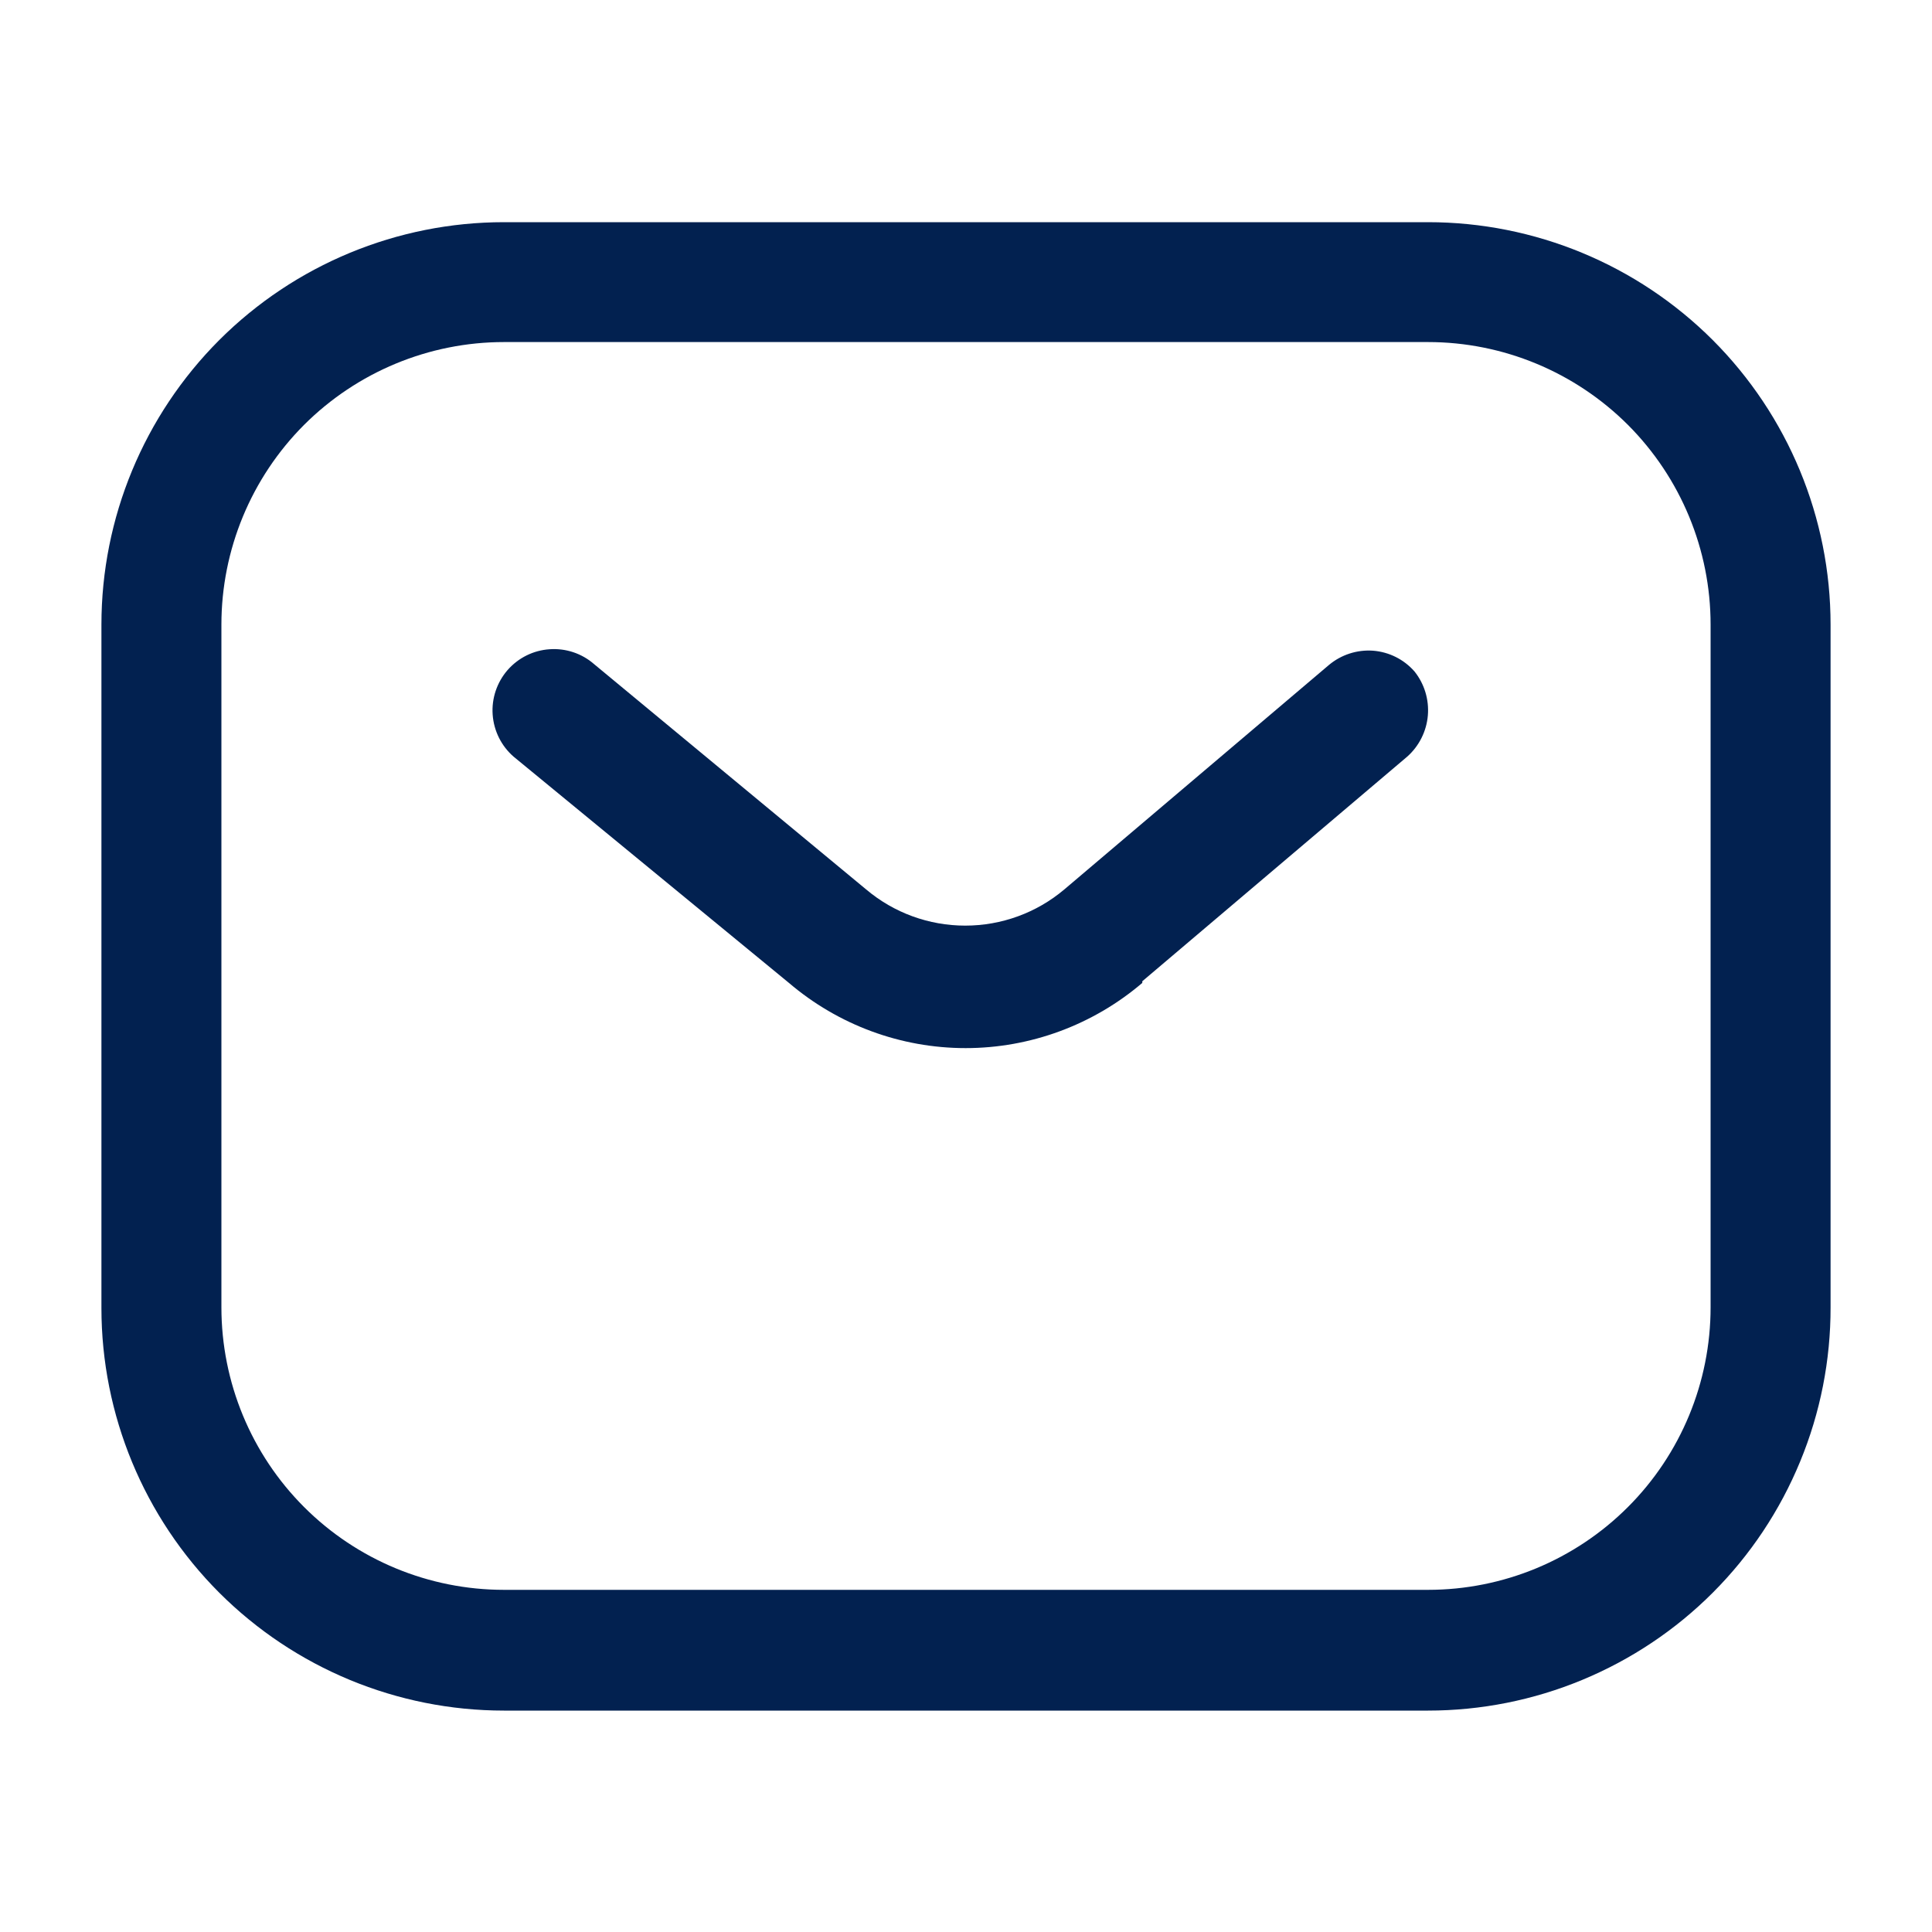 <svg width="20" height="20" viewBox="0 0 20 20" fill="none" xmlns="http://www.w3.org/2000/svg">
<path d="M14.783 17.708H5.217C4.112 17.708 3.052 17.269 2.27 16.488C1.489 15.706 1.05 14.646 1.05 13.541V6.466C1.05 5.361 1.489 4.302 2.27 3.52C3.052 2.739 4.112 2.3 5.217 2.3H14.783C15.888 2.3 16.948 2.739 17.73 3.52C18.511 4.302 18.95 5.361 18.95 6.466V13.533C18.951 14.081 18.844 14.624 18.635 15.13C18.426 15.637 18.12 16.097 17.733 16.485C17.346 16.873 16.886 17.18 16.38 17.39C15.874 17.6 15.331 17.708 14.783 17.708ZM5.217 3.541C4.441 3.541 3.697 3.85 3.148 4.398C2.6 4.947 2.292 5.691 2.292 6.466V13.533C2.292 14.309 2.6 15.053 3.148 15.601C3.697 16.15 4.441 16.458 5.217 16.458H14.783C15.559 16.458 16.303 16.15 16.852 15.601C17.4 15.053 17.708 14.309 17.708 13.533V6.466C17.708 5.691 17.4 4.947 16.852 4.398C16.303 3.85 15.559 3.541 14.783 3.541H5.217ZM11.825 10.158L14.567 7.833C14.69 7.724 14.767 7.571 14.781 7.407C14.795 7.242 14.745 7.078 14.642 6.95C14.532 6.825 14.379 6.749 14.214 6.736C14.049 6.724 13.885 6.777 13.758 6.883L11.017 9.208C10.73 9.45 10.367 9.582 9.992 9.582C9.617 9.582 9.254 9.45 8.967 9.208L6.15 6.875C6.023 6.764 5.857 6.709 5.689 6.721C5.521 6.732 5.365 6.81 5.254 6.937C5.144 7.064 5.088 7.23 5.1 7.398C5.112 7.566 5.19 7.723 5.317 7.833L8.167 10.175C8.677 10.61 9.325 10.85 9.996 10.85C10.666 10.85 11.315 10.61 11.825 10.175V10.158Z" fill="#022150"/>
</svg>
